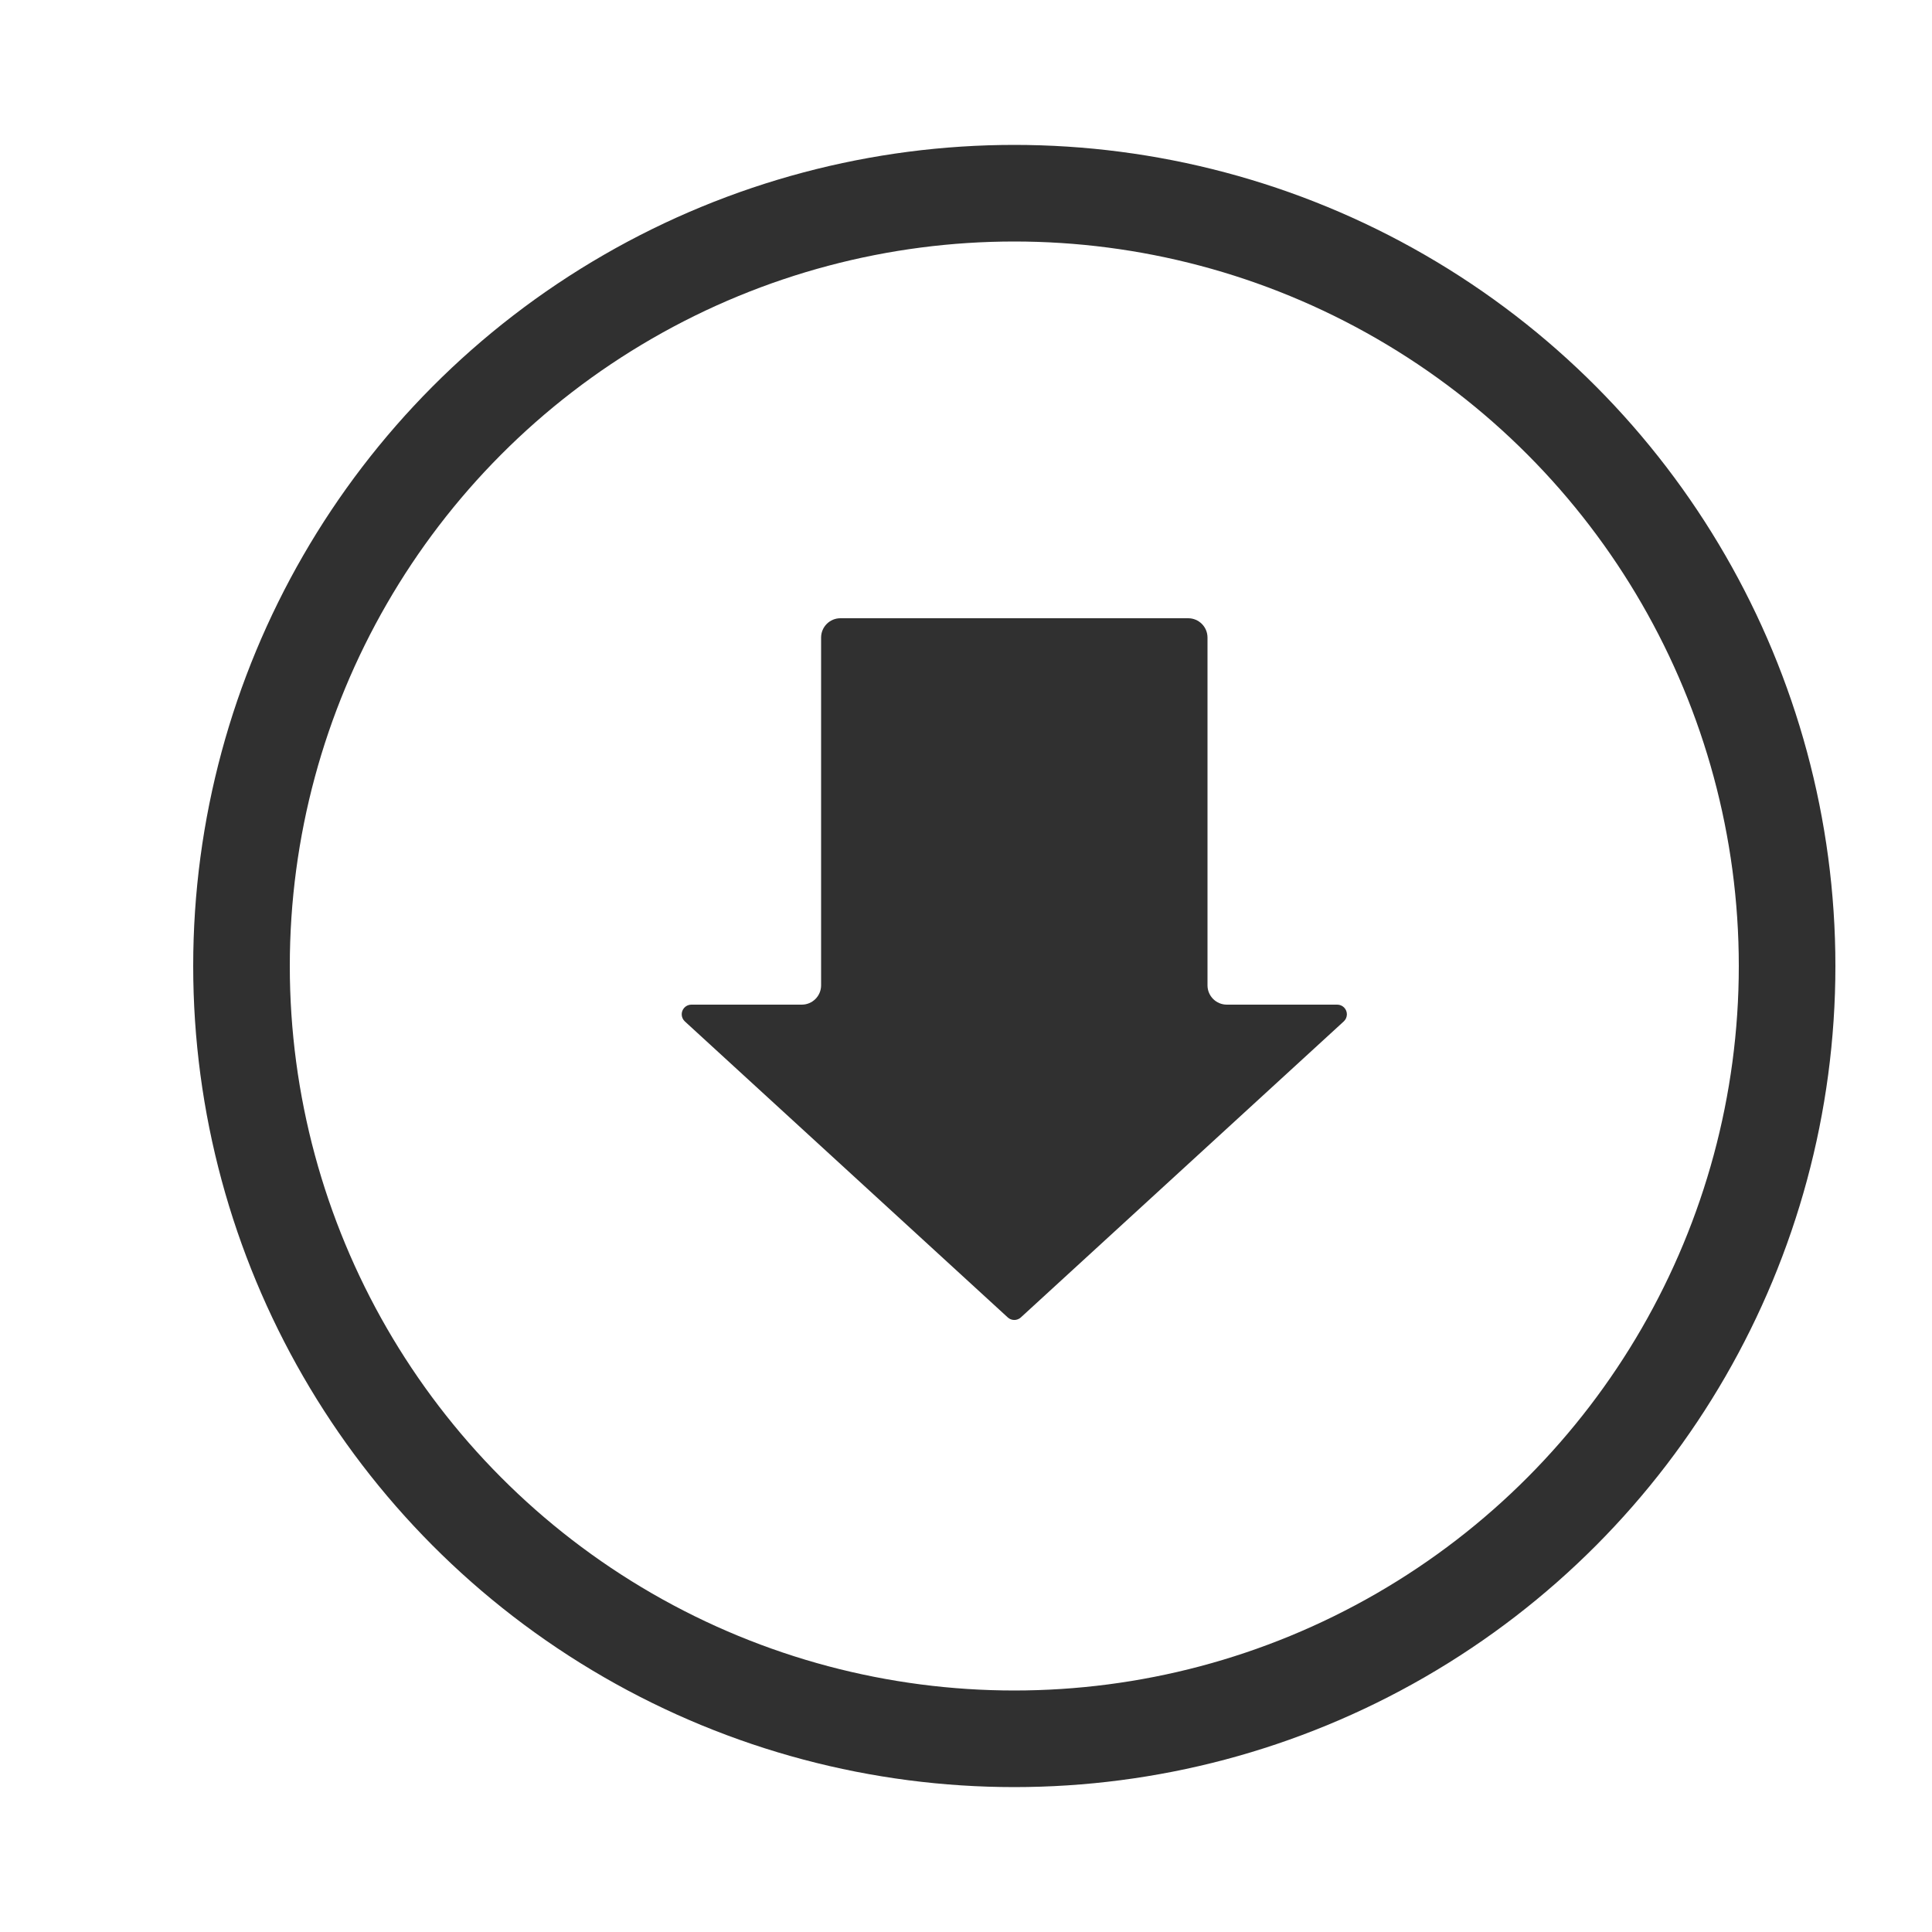 <?xml version="1.0" encoding="UTF-8"?>
<svg width="200px" height="200px" viewBox="0 0 200 200" version="1.1" xmlns="http://www.w3.org/2000/svg" xmlns:xlink="http://www.w3.org/1999/xlink">
    <!-- Generator: Sketch 55.1 (78136) - https://sketchapp.com -->
    <title>下载</title>
    <desc>Created with Sketch.</desc>
    <g id="下载" stroke="none" stroke-width="1" fill="none" fill-rule="evenodd">
        <g id="编组" transform="translate(25, 20)">
            <circle id="椭圆形" stroke="#303030" stroke-width="10" cx="80" cy="80" r="80"></circle>
            <path d="M62,44 L98,44 C99.105,44 100,44.895 100,46 L100,82 C100,83.105 100.895,84 102,84 L113.429,84 C113.981,84 114.429,84.448 114.429,85 C114.429,85.28 114.312,85.548 114.105,85.737 L80.676,116.381 C80.293,116.731 79.707,116.731 79.324,116.381 L45.895,85.737 C45.488,85.364 45.46,84.731 45.834,84.324 C46.023,84.118 46.29,84 46.571,84 L58,84 C59.105,84 60,83.105 60,82 L60,46 C60,44.895 60.895,44 62,44 Z" id="矩形" fill="#303030"></path>
        </g>
    </g>
</svg>